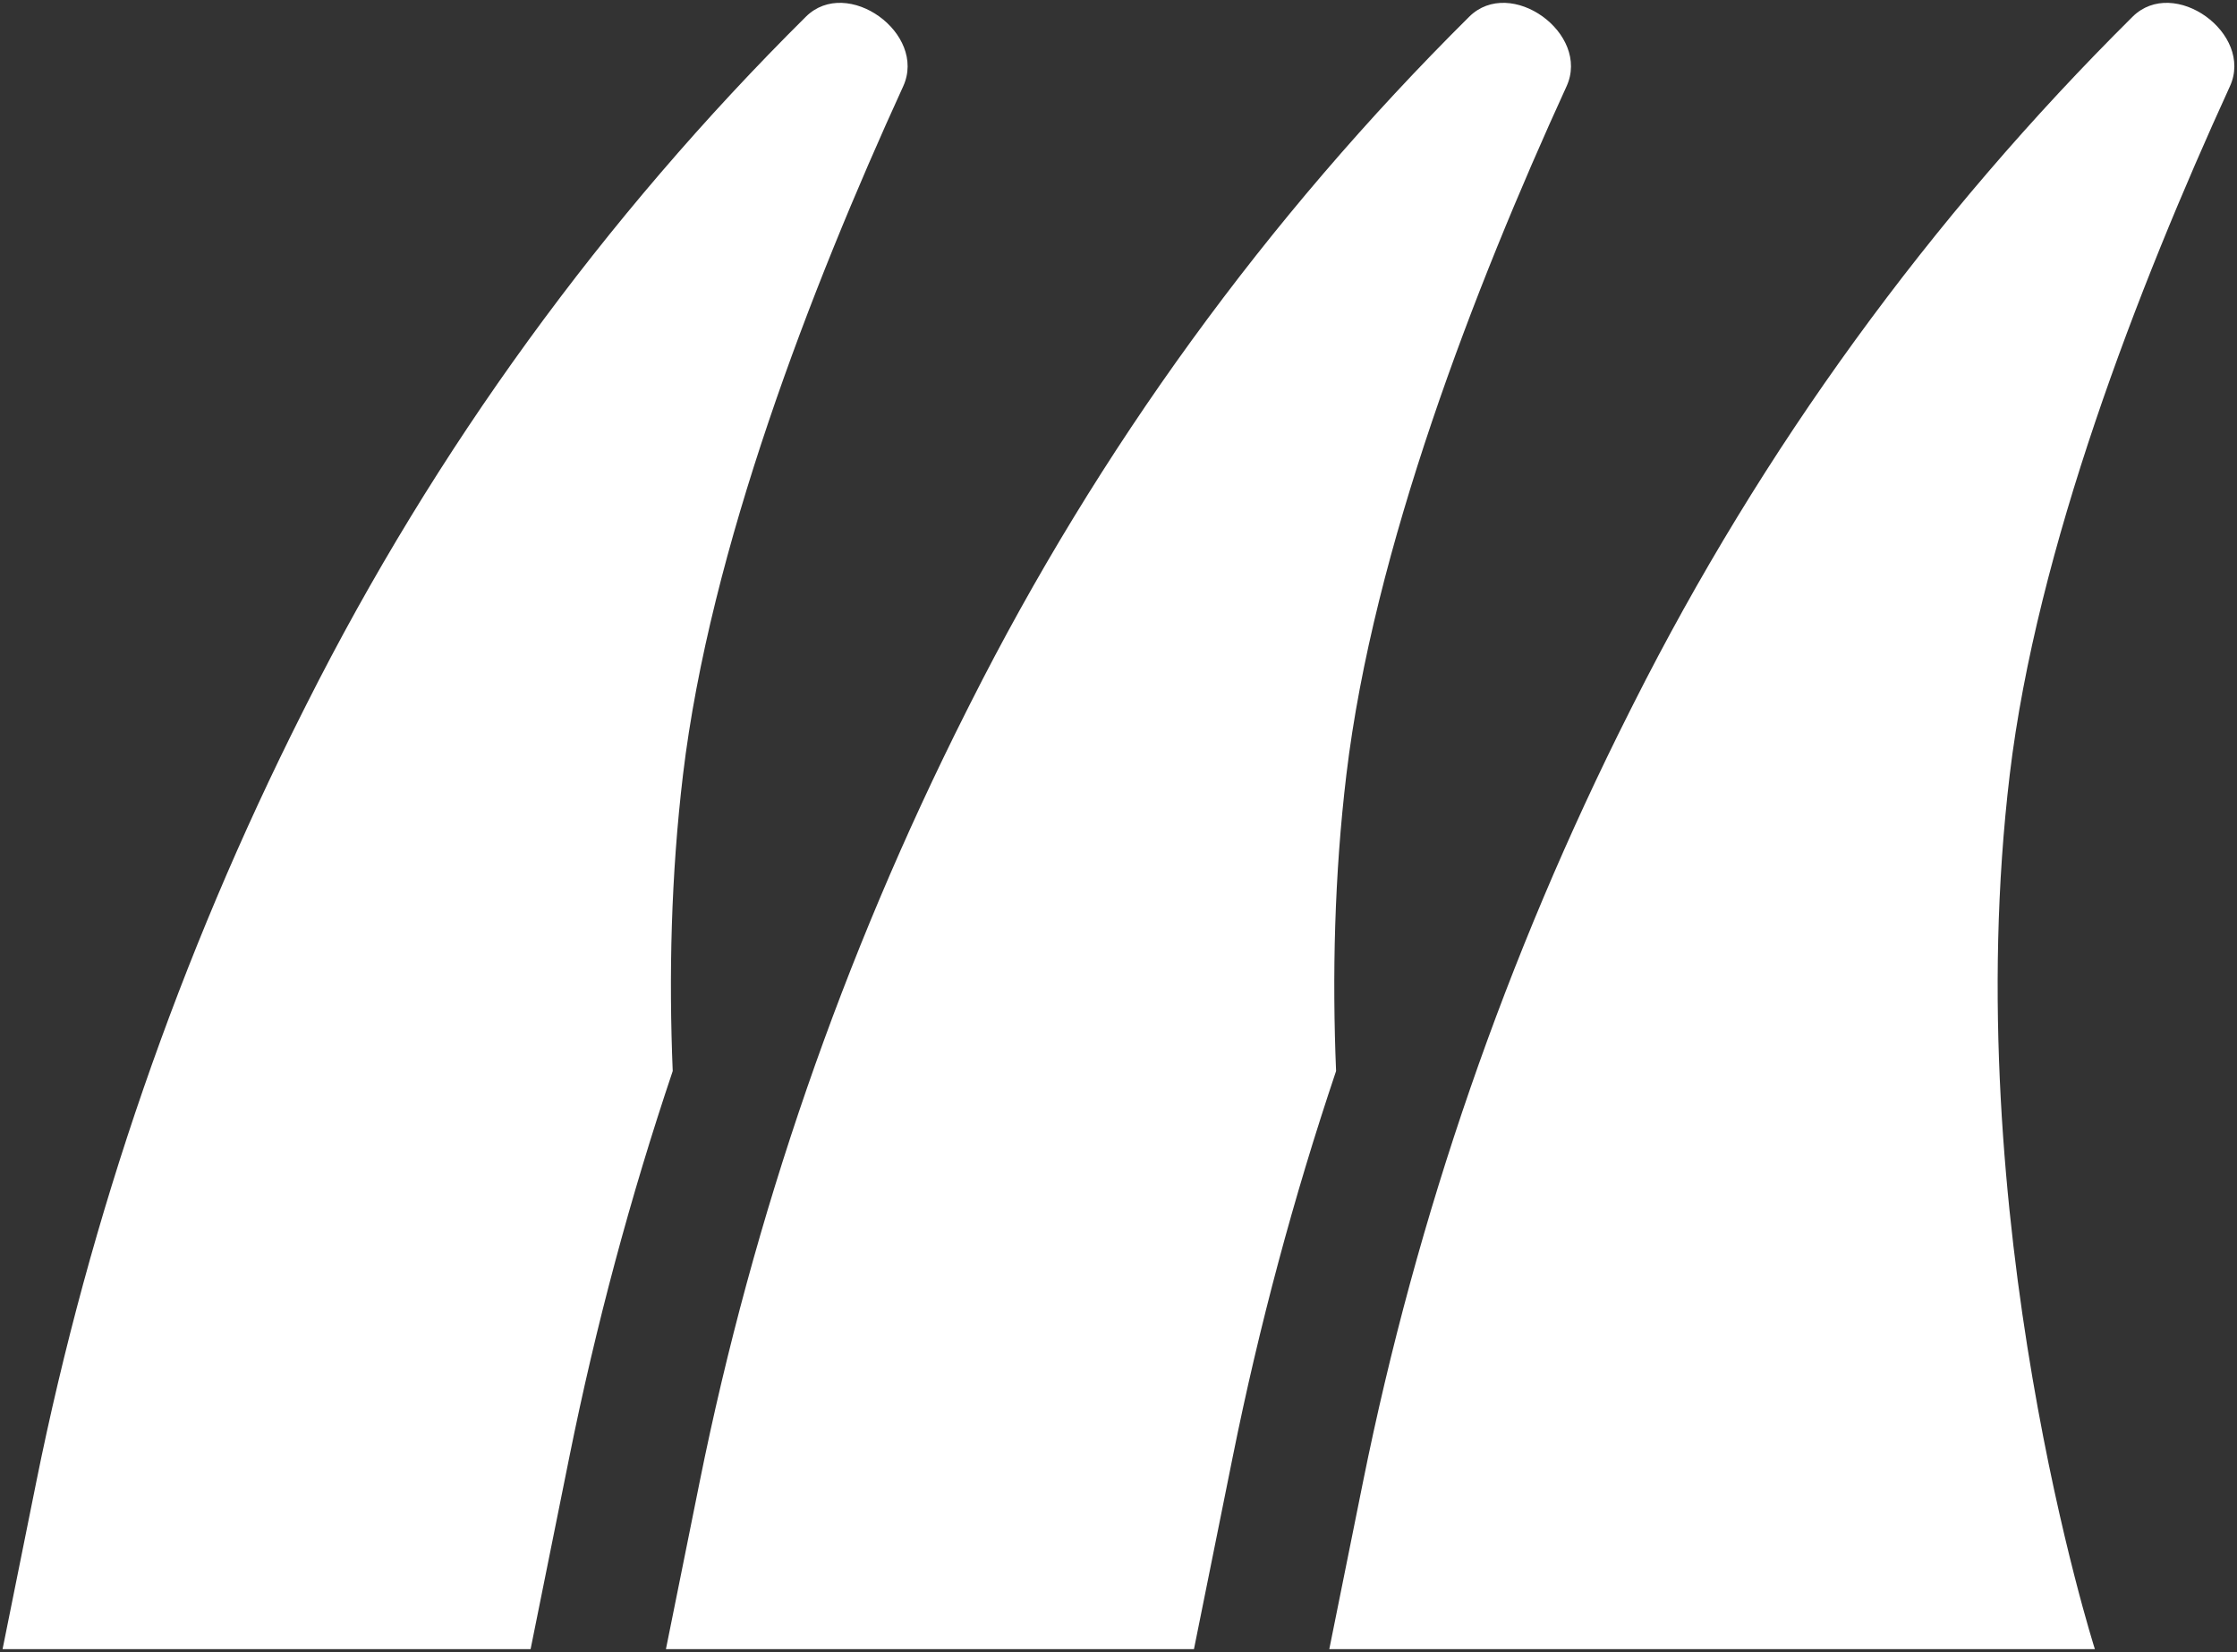 <svg width="646" height="477" viewBox="0 0 646 477" fill="none" xmlns="http://www.w3.org/2000/svg">
    <rect x="0" y="0" width="646" height="477" fill="#333333" stroke="none"/>
    <path d="M194.266 309.264C193.137 281.853 193.752 252.833 197.244 223.651C205.02 158.672 234.103 83.319 260.818 24.936C267.799 9.681 244.653 -7.013 232.711 4.833C174.255 62.821 125.605 129.777 88.634 203.126L87.398 205.577C51.898 276.008 26.021 350.819 10.45 428.034L0.742 476.179H153.226L164.437 420.584C172.045 382.856 182.012 345.679 194.266 309.264Z" fill="white"/>
    <path d="M383.873 476.179H604.959C604.959 476.179 565.081 351.46 580.375 223.651C588.151 158.672 617.234 83.319 643.949 24.936C650.93 9.681 627.784 -7.013 615.842 4.833C557.386 62.821 508.736 129.777 471.765 203.126L470.529 205.577C435.029 276.008 409.152 350.819 393.581 428.034L383.873 476.179Z" fill="white"/>
    <path d="M385.831 309.264C384.702 281.853 385.318 252.833 388.81 223.651C396.585 158.672 425.669 83.319 452.384 24.936C459.365 9.681 436.219 -7.013 424.276 4.833C365.82 62.821 317.17 129.777 280.199 203.126L278.964 205.577C243.463 276.008 217.586 350.819 202.016 428.034L192.307 476.179H344.792L356.003 420.584C363.611 382.856 373.578 345.679 385.831 309.264Z" fill="white"/>
</svg>
